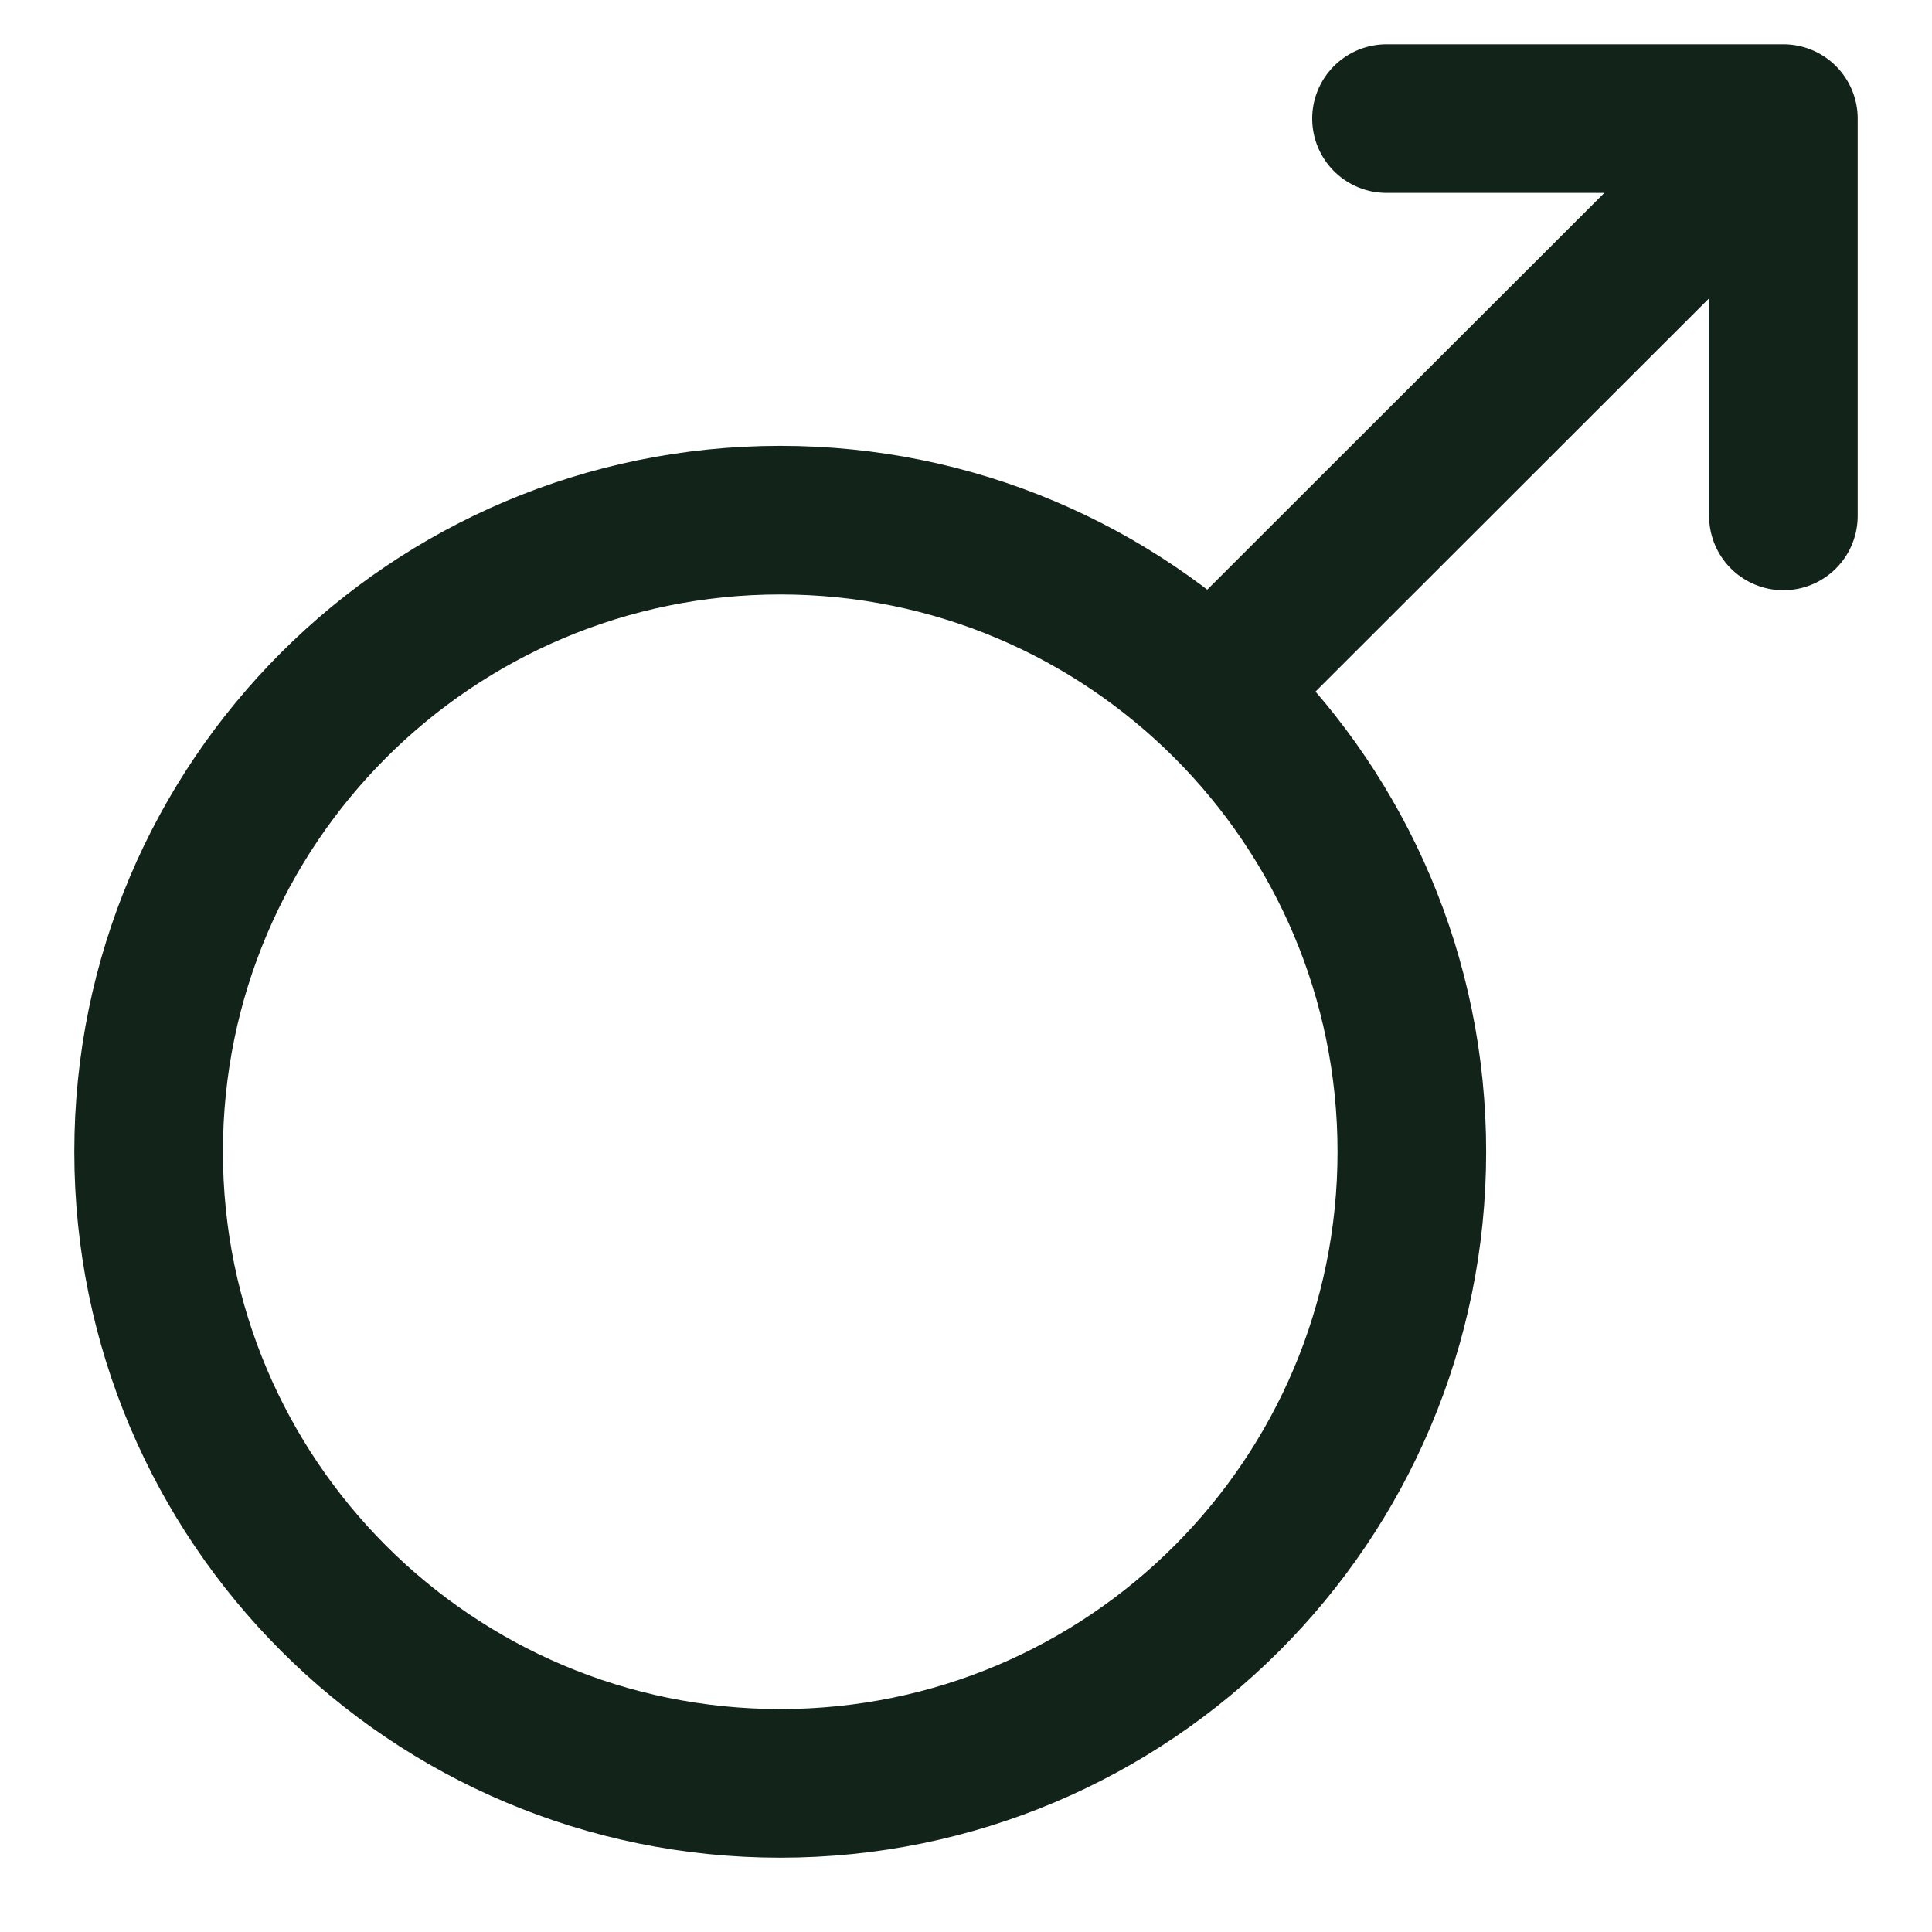 <svg width="26" height="26" viewBox="0 0 26 26" fill="none" xmlns="http://www.w3.org/2000/svg">
<path d="M10.5 24C15.194 24 19 20.194 19 15.5C19 10.806 15.194 7 10.5 7C5.806 7 2 10.806 2 15.5C2 20.194 5.806 24 10.5 24Z" stroke="#12231A" stroke-width="2" stroke-linecap="round" stroke-linejoin="round"/>
<path d="M16.665 8.931L23.801 1.801" stroke="#12231A" stroke-width="2" stroke-linecap="round" stroke-linejoin="round"/>
<path d="M18.659 1.596H24V6.943" stroke="#12231A" stroke-width="2" stroke-linecap="round" stroke-linejoin="round"/>
</svg>
